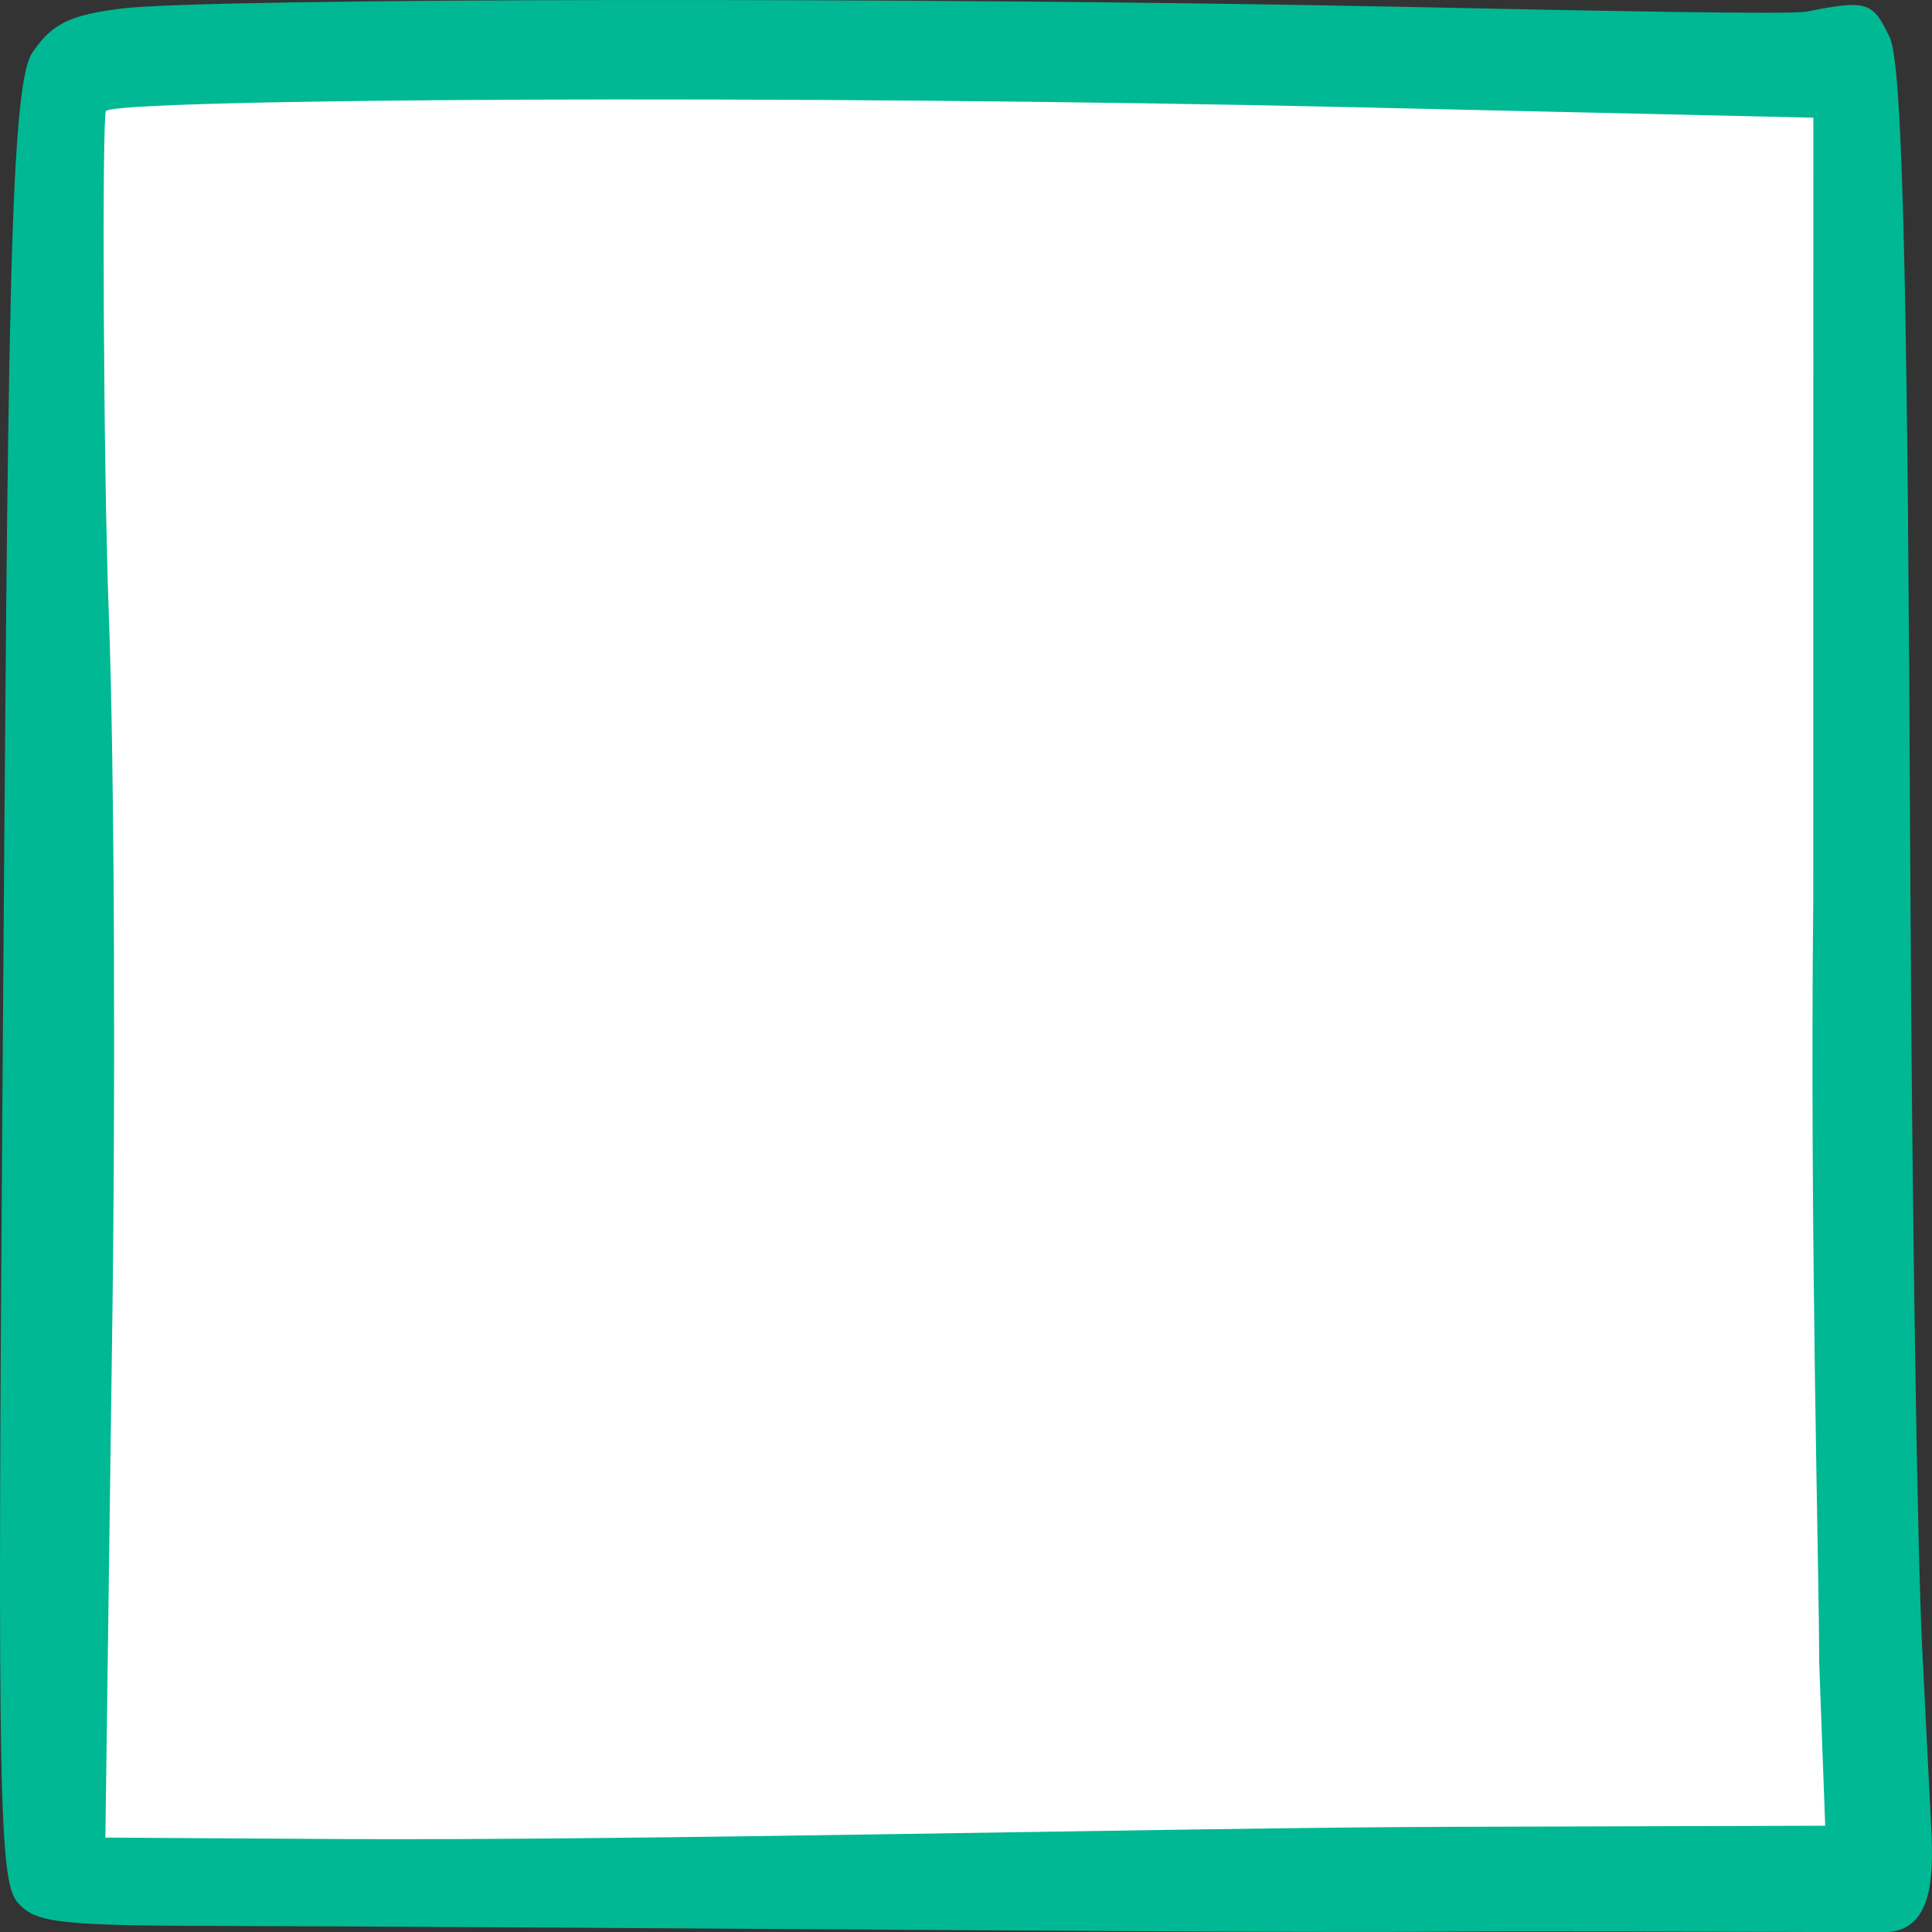 <?xml version="1.0" ?><svg height="126.309mm" viewBox="0 0 126.296 126.309" width="126.296mm" xmlns="http://www.w3.org/2000/svg">
    <rect x="0" y="0" width="126.296" height="126.309" fill="#333333" stroke="none"/>
    <path d="m -262.04,-1422.841 -0.408,-117.611 116.821,1.477 0.777,115.888 z" fill="#FFFFFF" paint-order="markers stroke fill" transform="translate(-17.381,-42.091) translate(284.192,1586.642)"/>
    <path d="m -173.989,-1418.268 c -10.104,0.088 -56.699,-0.327 -78.011,-0.379 -10.962,-0.026 -12.48,-0.182 -13.651,-1.529 -1.207,-1.39 -1.336,-6.51 -0.998,-53.124 0.358,-49.281 0.418,-65.567 1.958,-67.821 1.279,-1.872 2.404,-2.431 5.768,-2.866 5.448,-0.705 52.794,-0.75 83.351,-0.126 13.702,0.28 25.803,0.53 26.89,0.316 3.927,-0.777 4.3,-0.658 5.417,1.723 0.931,1.983 1.17,20.689 1.331,54.194 0.108,22.469 0.46,44.823 0.783,51.206 l 0.586,11.605 c 0.169,3.34 0.064,6.832 -3.112,6.827 -12.94,-0.029 -22.421,-0.093 -30.314,-0.026 z m 26.099,-17.649 c 0,-5.897 -0.618,-27.588 -0.388,-49.74 l 0.006,-51.201 -29.665,-0.676 c -37.434,-0.853 -81.332,-0.562 -81.949,0.24 -0.261,0.34 -0.175,23.239 0.191,32.985 0.367,9.746 0.454,31.536 0.194,48.422 l -0.422,31.46 14.873,0.093 c 20.09,0.126 55.2,-0.744 73.037,-0.796 l 24.517,-0.072 c -0.125,-3.571 -0.274,-7.147 -0.394,-10.714 z" fill="#00B894" transform="translate(-17.381,-42.091) translate(284.192,1586.642)"/>
</svg>